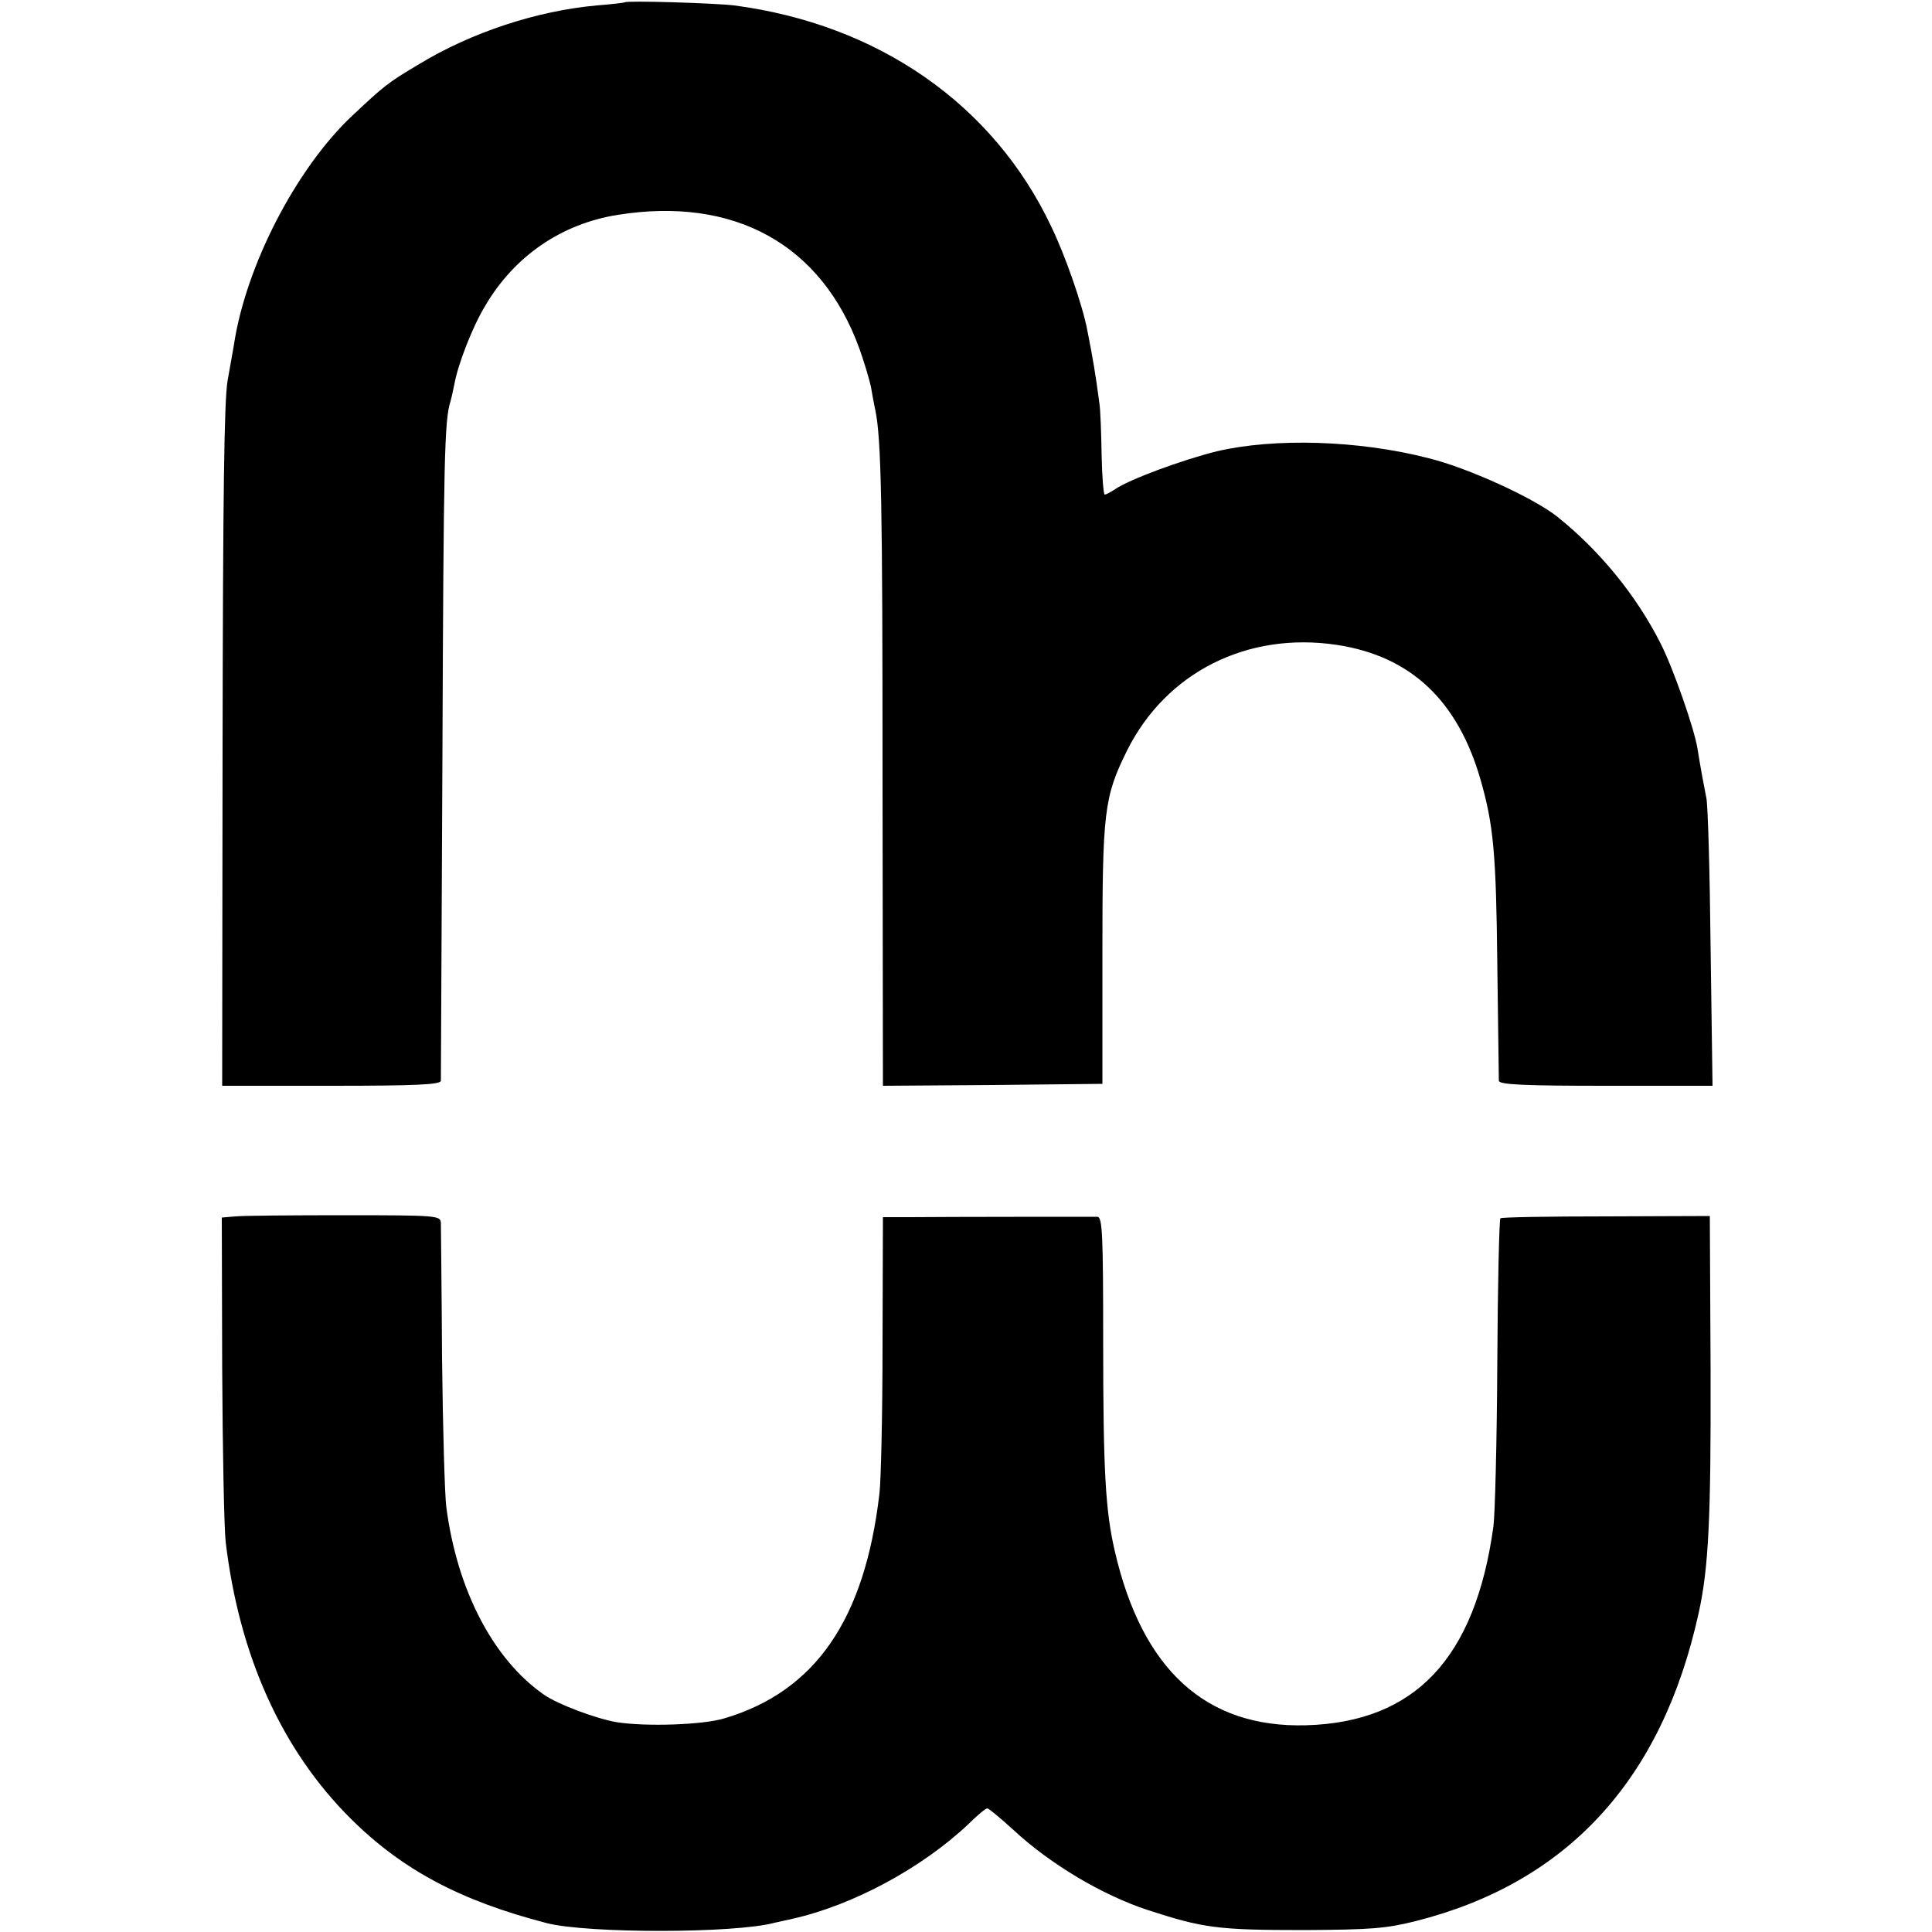 <?xml version="1.0" standalone="no"?>
<!DOCTYPE svg PUBLIC "-//W3C//DTD SVG 20010904//EN"
 "http://www.w3.org/TR/2001/REC-SVG-20010904/DTD/svg10.dtd">
<svg version="1.0" xmlns="http://www.w3.org/2000/svg"
 width="500pt" height="500pt" viewBox="0 0 500 500"
 preserveAspectRatio="xMidYMid meet">
<g transform="translate(0,500) scale(0.1,-0.1)"
fill="#000000" stroke="none">
<path d="M1617 4994 c-1 -1 -33 -5 -72 -8 -156 -14 -326 -70 -462 -153 -79
-47 -88 -54 -173 -134 -144 -136 -275 -389 -305 -594 -2 -11 -9 -51 -16 -90
-9 -52 -12 -301 -13 -947 l-1 -878 282 0 c219 0 283 3 284 13 0 6 2 386 4 842
3 767 5 868 21 917 3 10 7 30 10 44 9 51 47 149 80 203 75 128 197 212 343
235 301 48 527 -76 625 -346 13 -36 26 -81 30 -99 3 -19 8 -45 11 -59 16 -74
19 -246 19 -963 l1 -787 284 2 284 3 0 333 c0 372 4 409 64 530 101 202 311
308 543 273 191 -29 313 -144 372 -350 33 -116 40 -188 43 -476 2 -159 4 -296
4 -302 1 -10 63 -13 277 -13 l276 0 -5 358 c-2 196 -7 371 -11 387 -6 30 -14
72 -23 128 -8 51 -63 208 -95 271 -63 125 -158 241 -268 329 -62 49 -231 126
-332 151 -182 47 -400 53 -549 18 -89 -22 -227 -73 -263 -98 -11 -7 -23 -14
-27 -14 -3 0 -7 46 -8 103 -1 56 -3 117 -6 135 -10 75 -16 111 -31 187 -12 64
-57 194 -94 270 -150 316 -448 522 -820 571 -50 6 -277 13 -283 8z"/>
<path d="M610 1852 l-36 -3 1 -387 c1 -213 5 -416 9 -452 35 -295 145 -539
324 -717 133 -132 283 -212 507 -270 105 -27 487 -27 590 1 6 1 26 6 45 10
157 35 335 131 456 245 23 23 45 41 49 41 4 0 35 -26 69 -57 95 -88 230 -168
346 -206 144 -47 182 -52 405 -52 173 1 212 4 288 23 393 99 638 365 733 797
26 117 32 247 31 624 l-2 404 -268 -1 c-148 0 -271 -2 -274 -5 -3 -4 -7 -172
-8 -374 -1 -202 -6 -393 -10 -423 -47 -342 -203 -507 -485 -515 -259 -7 -424
143 -495 451 -24 104 -30 205 -30 541 0 280 -2 323 -15 324 -18 0 -385 0 -485
-1 l-70 0 -1 -327 c0 -181 -4 -355 -8 -388 -38 -327 -166 -512 -401 -582 -55
-17 -203 -22 -279 -10 -53 9 -152 46 -188 71 -131 91 -225 270 -253 486 -4 30
-9 204 -11 385 -1 182 -3 339 -3 350 -1 19 -8 20 -248 20 -137 0 -264 -1 -283
-3z"/>
</g>
</svg>
